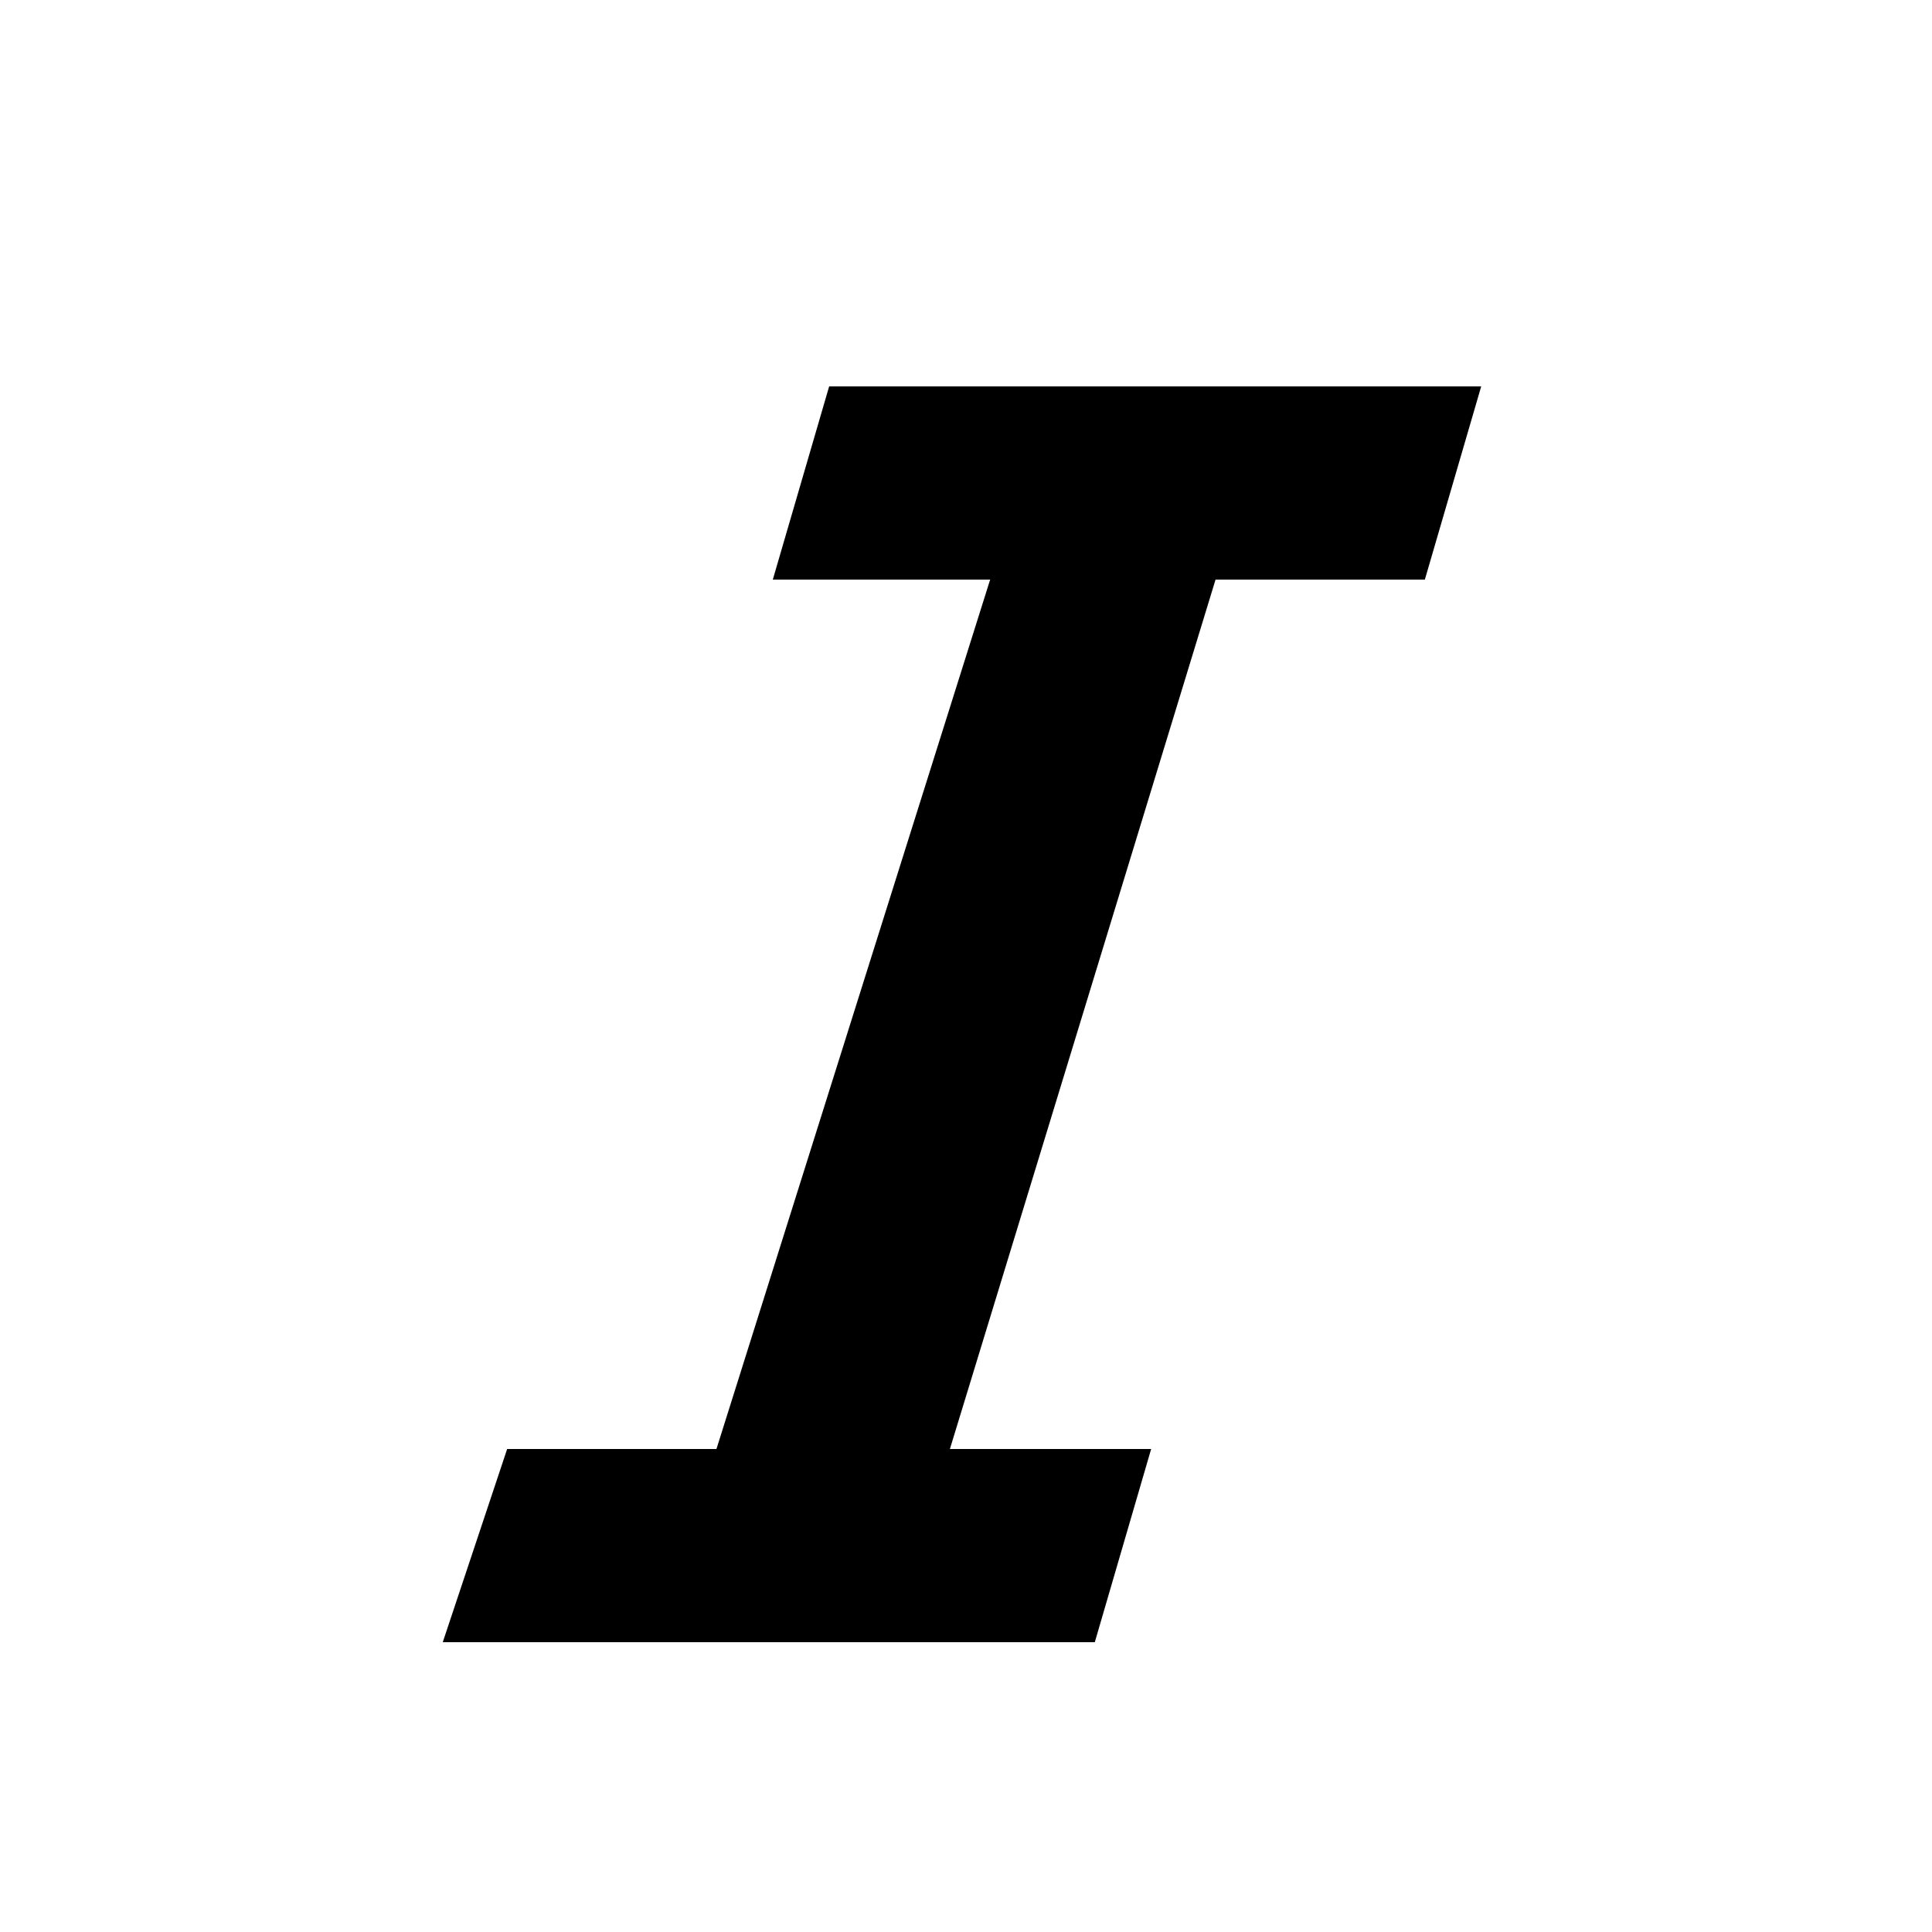 <?xml version="1.0" encoding="utf-8"?>
<!-- Generator: Adobe Illustrator 21.0.2, SVG Export Plug-In . SVG Version: 6.00 Build 0)  -->
<svg version="1.1" id="Layer_1" xmlns="http://www.w3.org/2000/svg" xmlns:xlink="http://www.w3.org/1999/xlink" x="0px" y="0px"
	 viewBox="0 0 24 24" style="enable-background:new 0 0 24 24;" xml:space="preserve">
<g id="surface1">
	<path d="M17.7,7.2h-2.6L11.8,18h2.5l-0.7,2.4H5.5L6.3,18h2.6l3.4-10.8H9.6l0.7-2.4h8.1L17.7,7.2z"/>
</g>
</svg>
